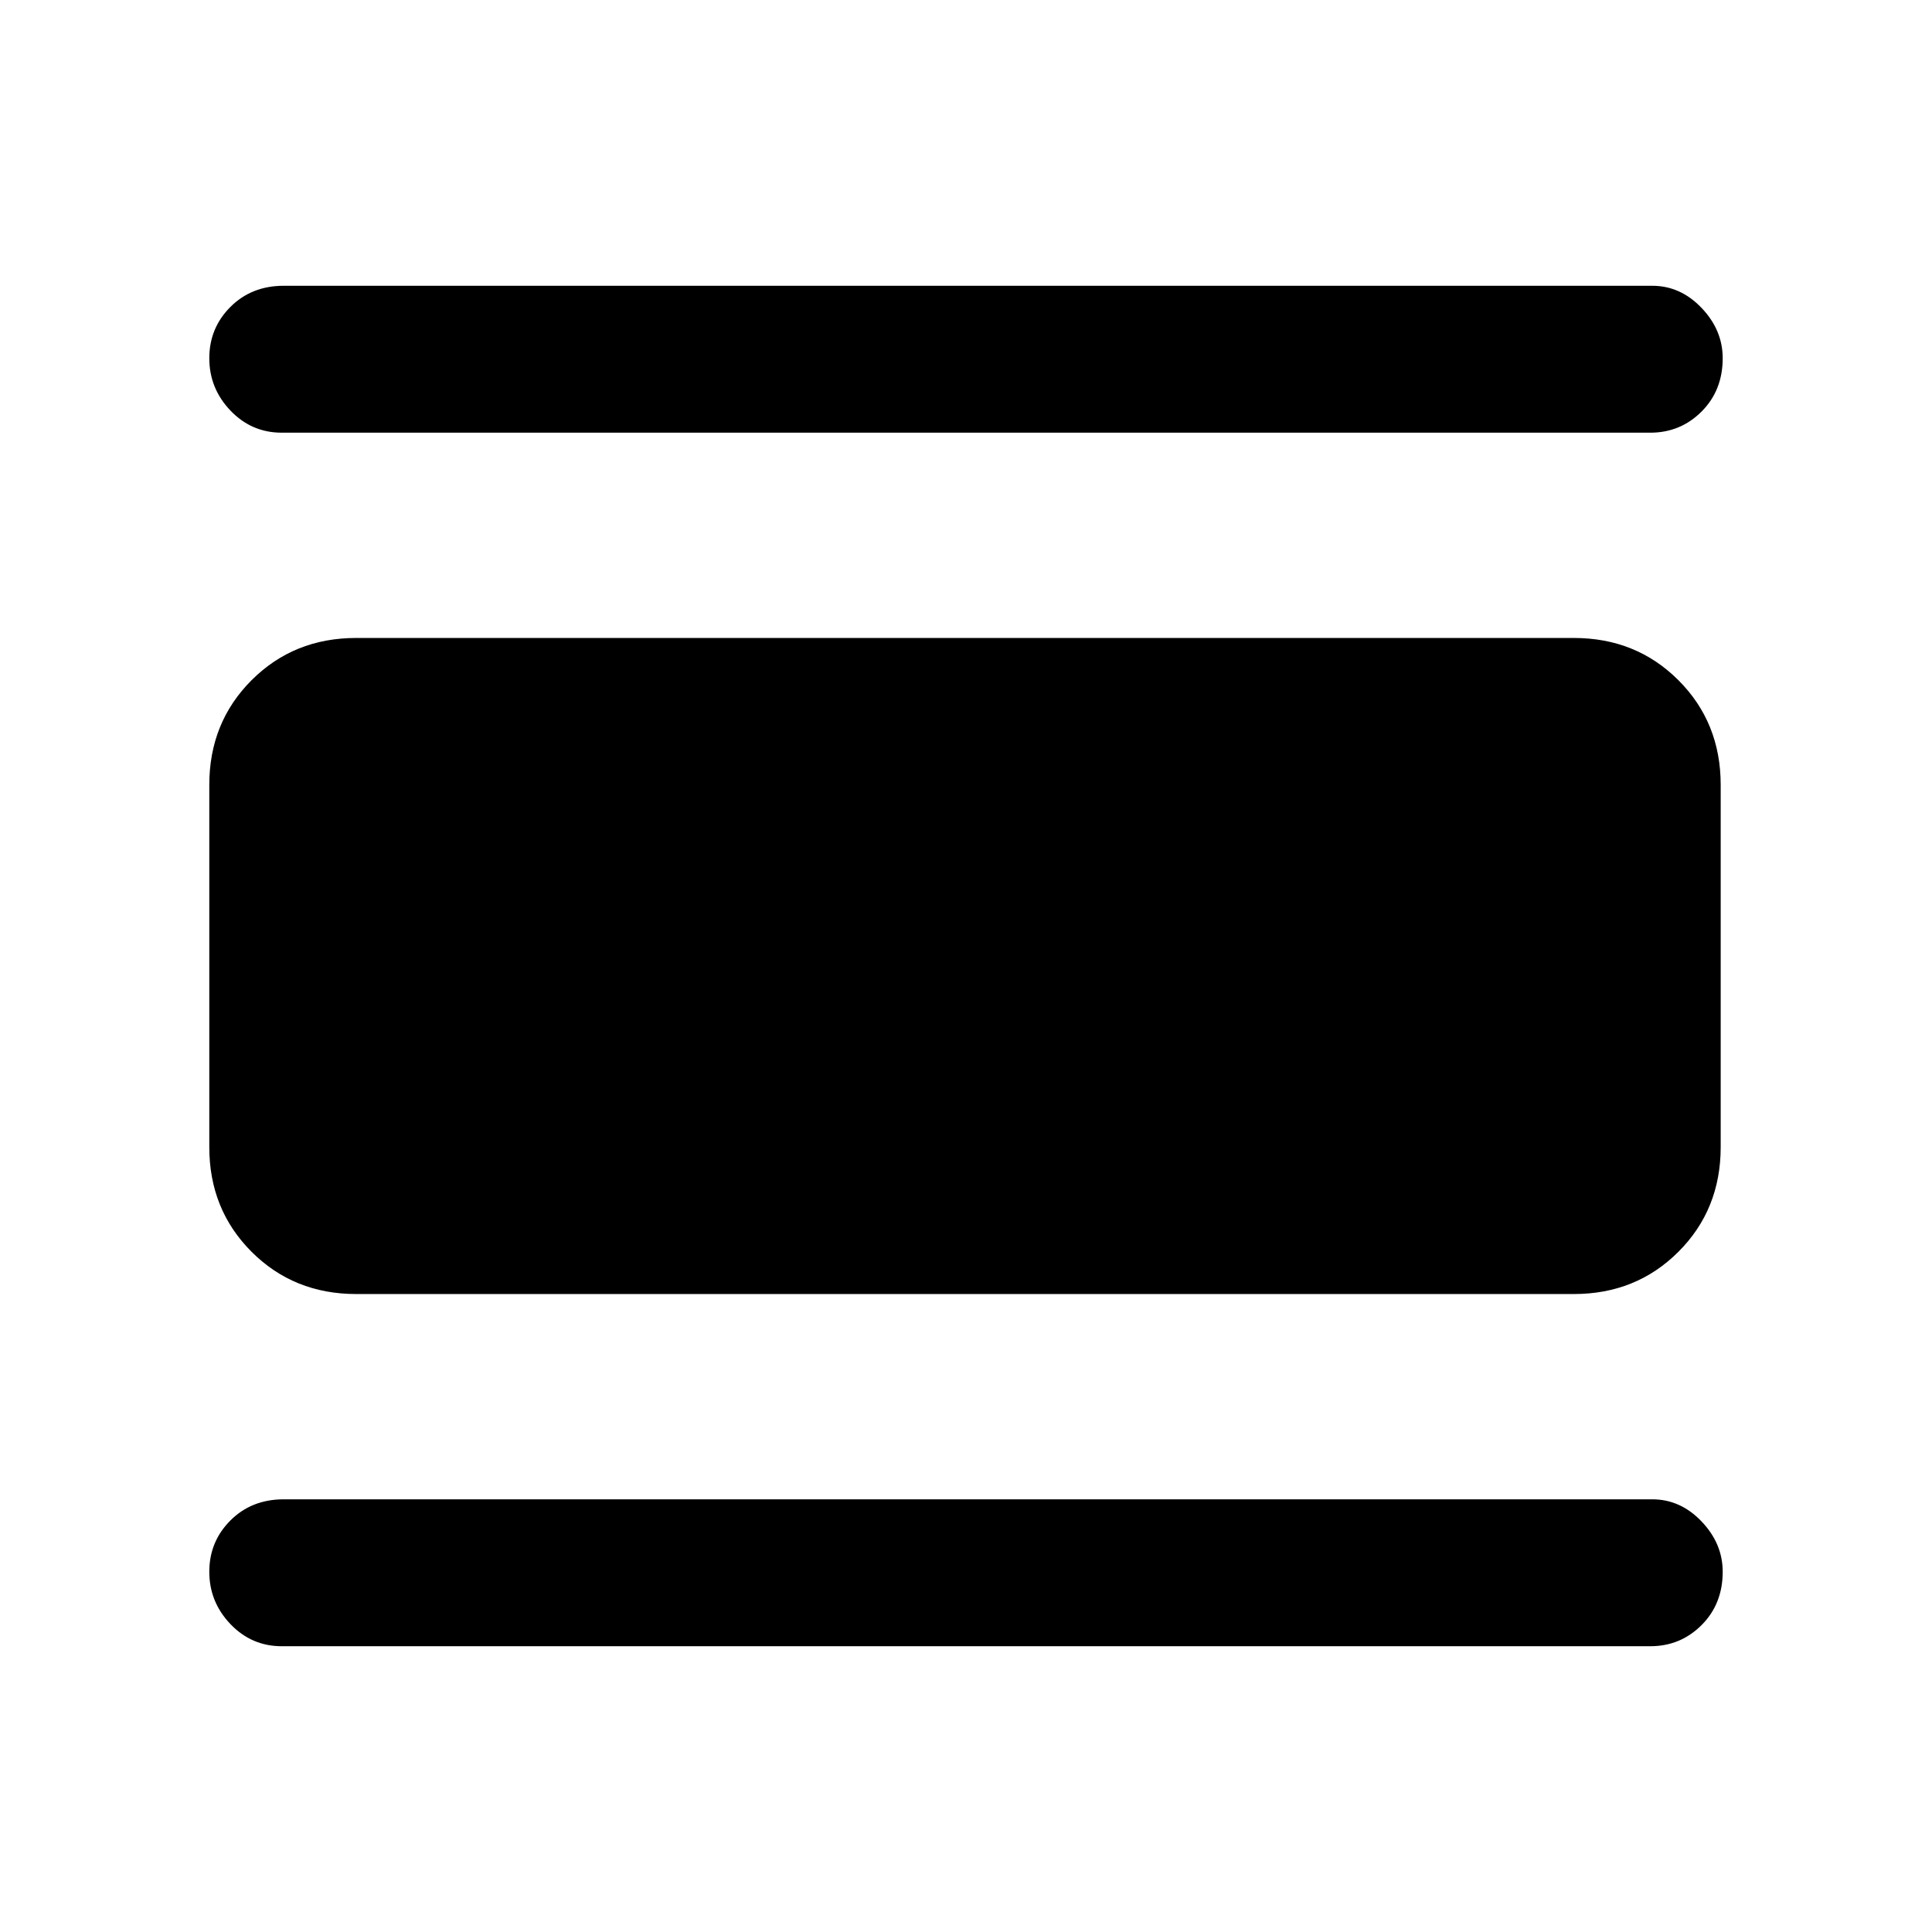 <svg xmlns="http://www.w3.org/2000/svg" height="48" width="48"><path d="M7 40.9q-.75 0-1.275-.55-.525-.55-.525-1.3t.525-1.275q.525-.525 1.325-.525h34q.7 0 1.225.55.525.55.525 1.25 0 .8-.525 1.325-.525.525-1.275.525Zm1.85-8.75q-1.55 0-2.6-1.05T5.2 28.5v-9q0-1.55 1.05-2.6t2.6-1.05H39.1q1.55 0 2.6 1.05t1.05 2.6v9q0 1.55-1.05 2.6t-2.6 1.05ZM7 10.75q-.75 0-1.275-.55Q5.2 9.65 5.2 8.9t.525-1.275Q6.25 7.1 7.05 7.1h34q.7 0 1.225.55.525.55.525 1.25 0 .8-.525 1.325-.525.525-1.275.525Z"/></svg>